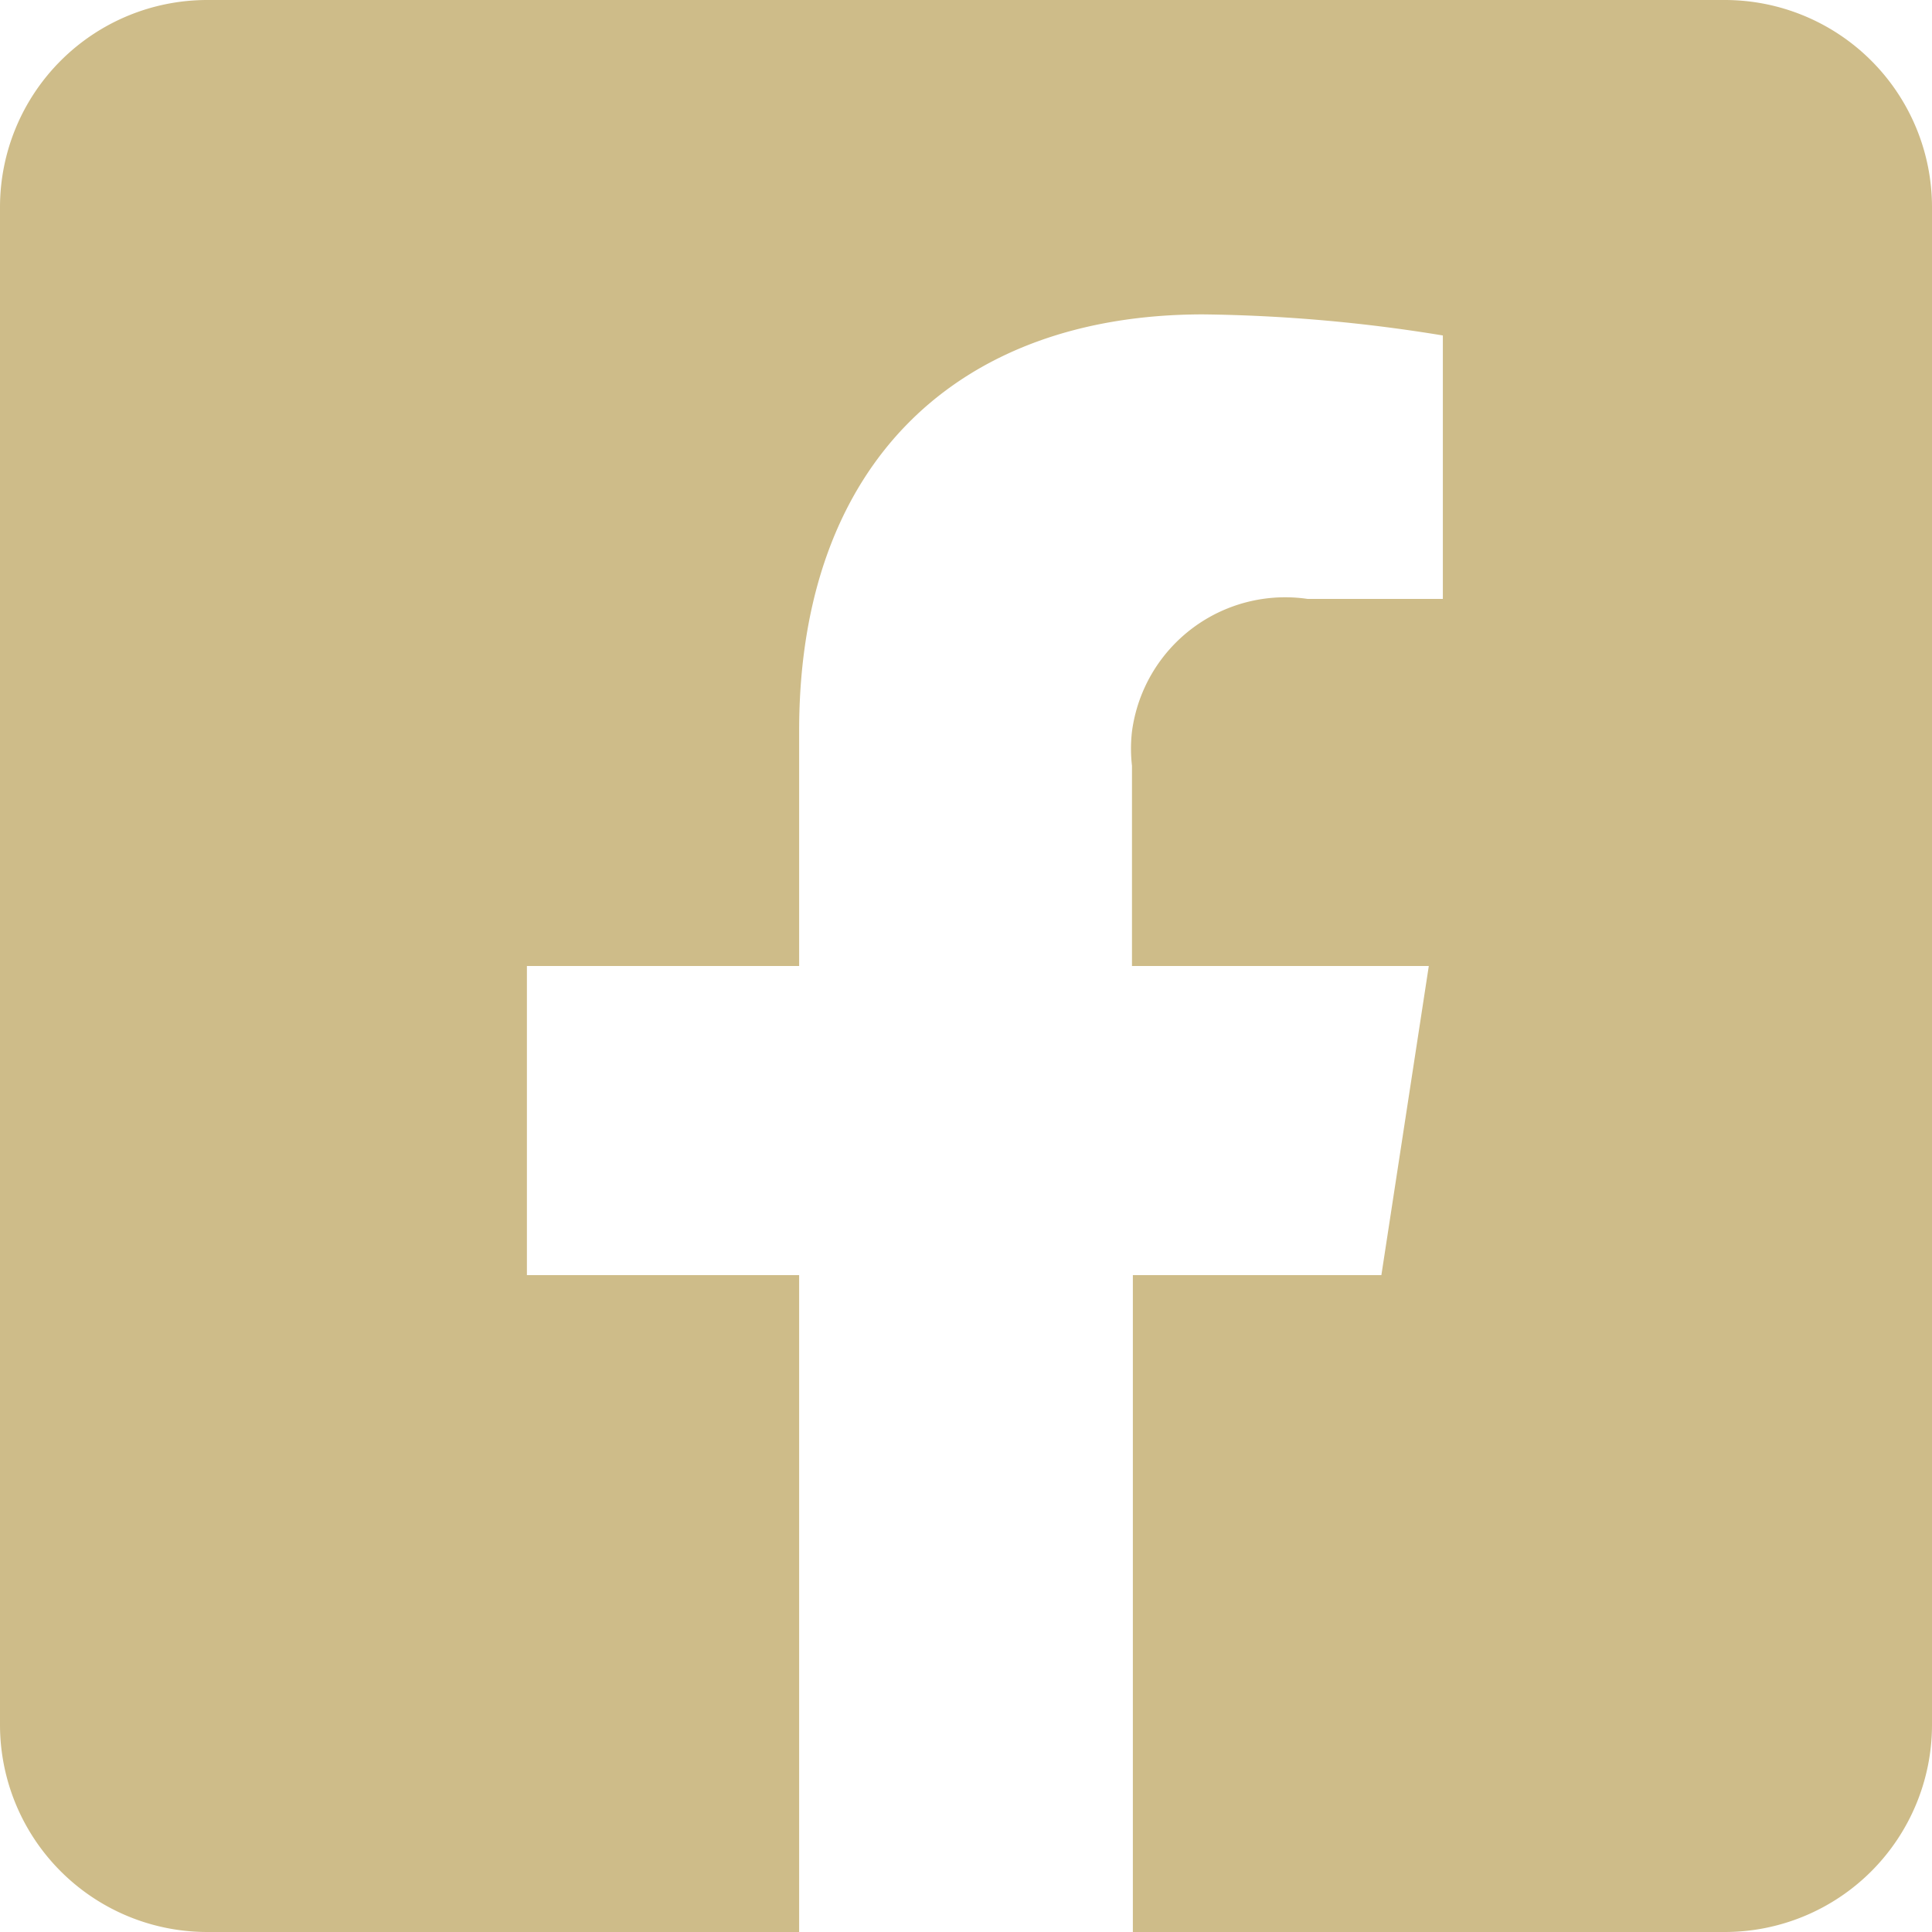 <svg xmlns="http://www.w3.org/2000/svg" viewBox="0 0 22 22"><defs><style>.cls-1{fill:#cebc89;}</style></defs><g id="Layer_2" data-name="Layer 2"><g id="Layer_1-2" data-name="Layer 1"><g id="Mask_Group_1" data-name="Mask Group 1"><path id="facebook-square-brands" class="cls-1" d="M19.64,0H2.36A2.36,2.36,0,0,0,0,2.36H0V19.64A2.36,2.36,0,0,0,2.36,22H9.1V14.52H6V11H9.1V8.32c0-3.06,1.82-4.74,4.6-4.74a18,18,0,0,1,2.73.24v3H14.89a1.76,1.76,0,0,0-2,1.51,1.7,1.7,0,0,0,0,.39V11h3.38l-.54,3.52H12.9V22h6.74A2.36,2.36,0,0,0,22,19.65h0V2.36A2.36,2.36,0,0,0,19.64,0Z"/></g></g></g></svg>